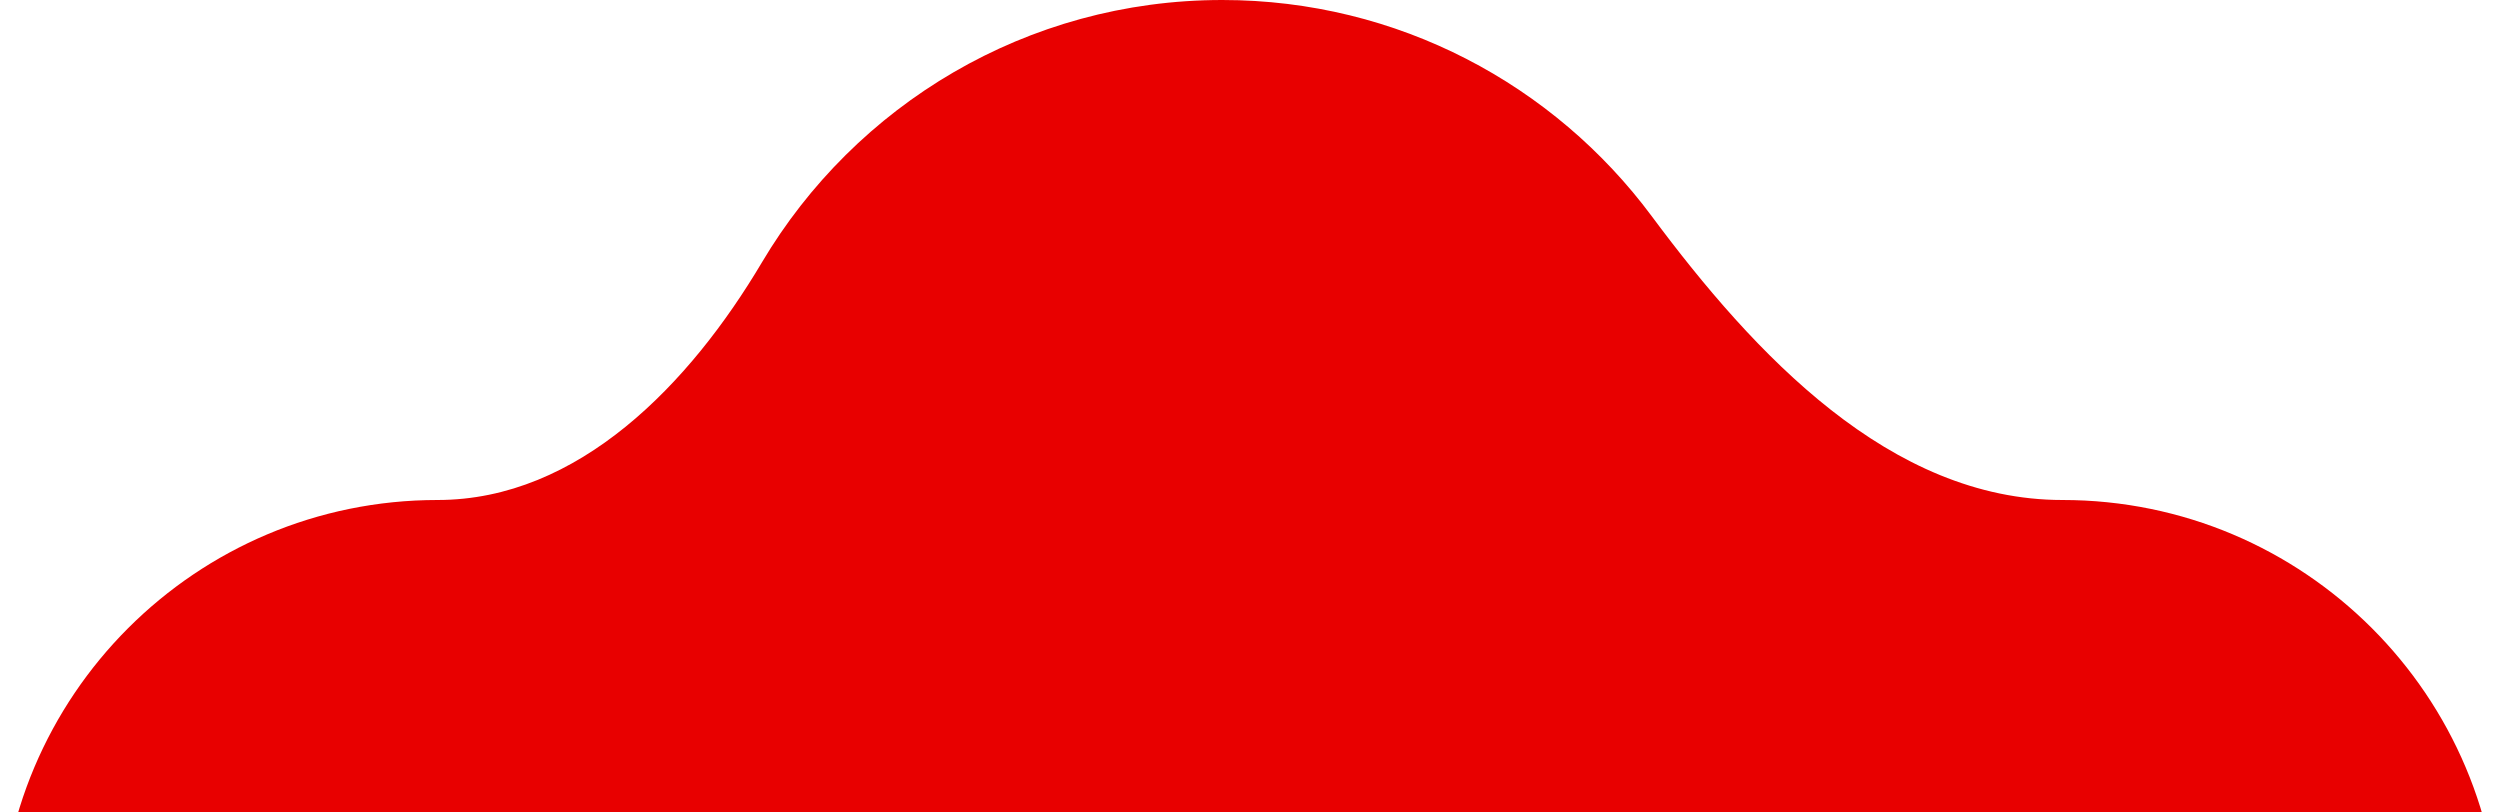 <svg width="40" height="13" viewBox="0 0 40 13" fill="none" xmlns="http://www.w3.org/2000/svg">
<path fill-rule="evenodd" clip-rule="evenodd" d="M26.426 3.457C28.072 5.671 30.241 8 33 8V8C36.866 8 40 11.134 40 15C40 18.866 36.866 22 33 22H7C3.134 22 0 18.866 0 15C0 11.134 3.134 8 7 8V8C9.259 8 11.04 6.139 12.192 4.196C13.683 1.684 16.422 0 19.556 0C22.37 0 24.867 1.359 26.426 3.457Z" fill="#E80000"/>
</svg>
